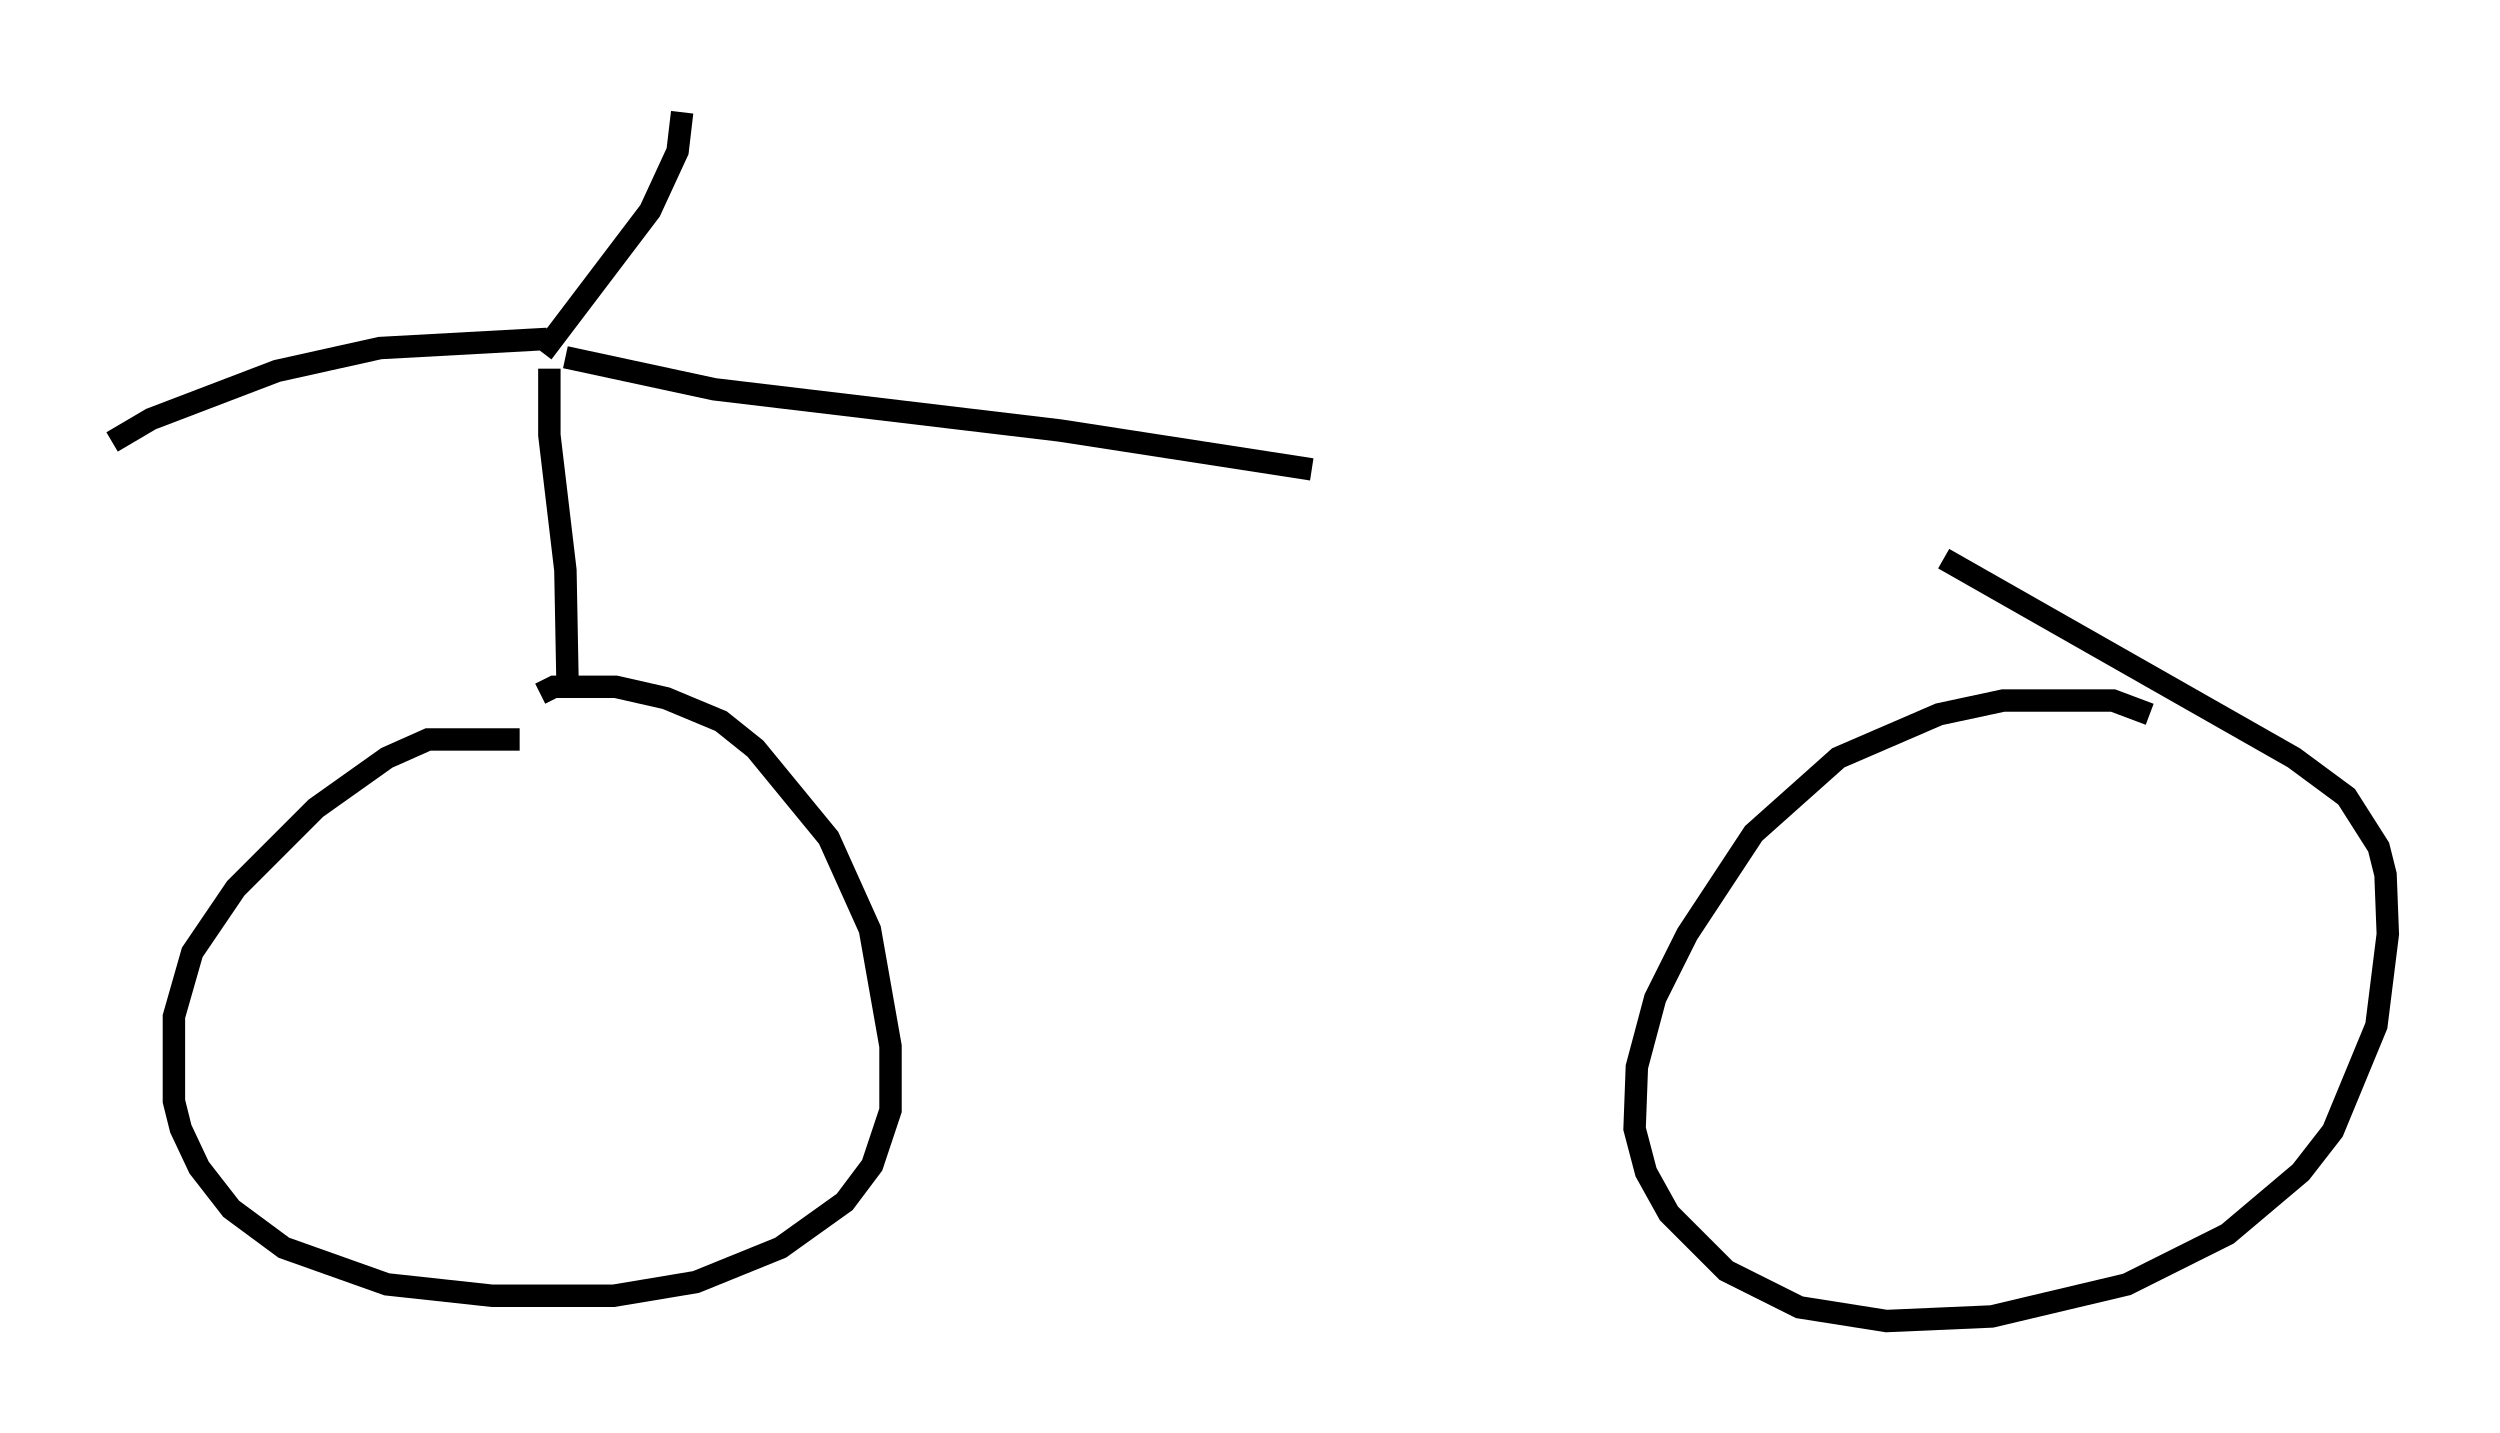<?xml version="1.0" encoding="utf-8" ?>
<svg baseProfile="full" height="63.901" version="1.1" width="111.472" xmlns="http://www.w3.org/2000/svg" xmlns:ev="http://www.w3.org/2001/xml-events" xmlns:xlink="http://www.w3.org/1999/xlink"><defs /><rect fill="white" height="63.901" width="111.472" x="0" y="0" /><path d="M26.54, 33.482 m-3.369, -0.51 l-4.083, 0.0 -1.838, 0.817 l-3.165, 2.246 -3.573, 3.573 l-1.94, 2.858 -0.817, 2.858 l0.0, 3.777 0.306, 1.225 l0.817, 1.735 1.429, 1.838 l2.348, 1.735 4.594, 1.633 l4.696, 0.51 5.41, 0.0 l3.675, -0.613 3.777, -1.531 l2.858, -2.042 1.225, -1.633 l0.817, -2.45 0.0, -2.858 l-0.919, -5.206 -1.838, -4.083 l-3.267, -3.981 -1.531, -1.225 l-2.45, -1.021 -2.246, -0.51 l-2.756, 0.0 -0.613, 0.306 m71.765, 0.919 l-1.633, -0.613 -4.9, 0.0 l-2.858, 0.613 -4.492, 1.94 l-3.777, 3.369 -2.96, 4.492 l-1.429, 2.858 -0.817, 3.063 l-0.102, 2.756 0.51, 1.94 l1.021, 1.838 2.552, 2.552 l3.267, 1.633 3.879, 0.613 l4.696, -0.204 6.023, -1.429 l4.492, -2.246 3.267, -2.756 l1.429, -1.838 1.94, -4.696 l0.51, -4.083 -0.102, -2.654 l-0.306, -1.225 -1.429, -2.246 l-2.348, -1.735 -15.619, -8.881 m-61.353, 5.921 l-0.102, -5.41 -0.715, -6.023 l0.0, -2.96 m-0.306, -0.715 l4.798, -6.329 1.225, -2.654 l0.204, -1.735 m-6.023, 10.106 l-7.452, 0.408 -4.594, 1.021 l-5.615, 2.144 -1.735, 1.021 m20.213, -3.777 l6.635, 1.429 15.415, 1.838 l11.229, 1.735 " fill="none" stroke="black" stroke-width="1" /></svg>